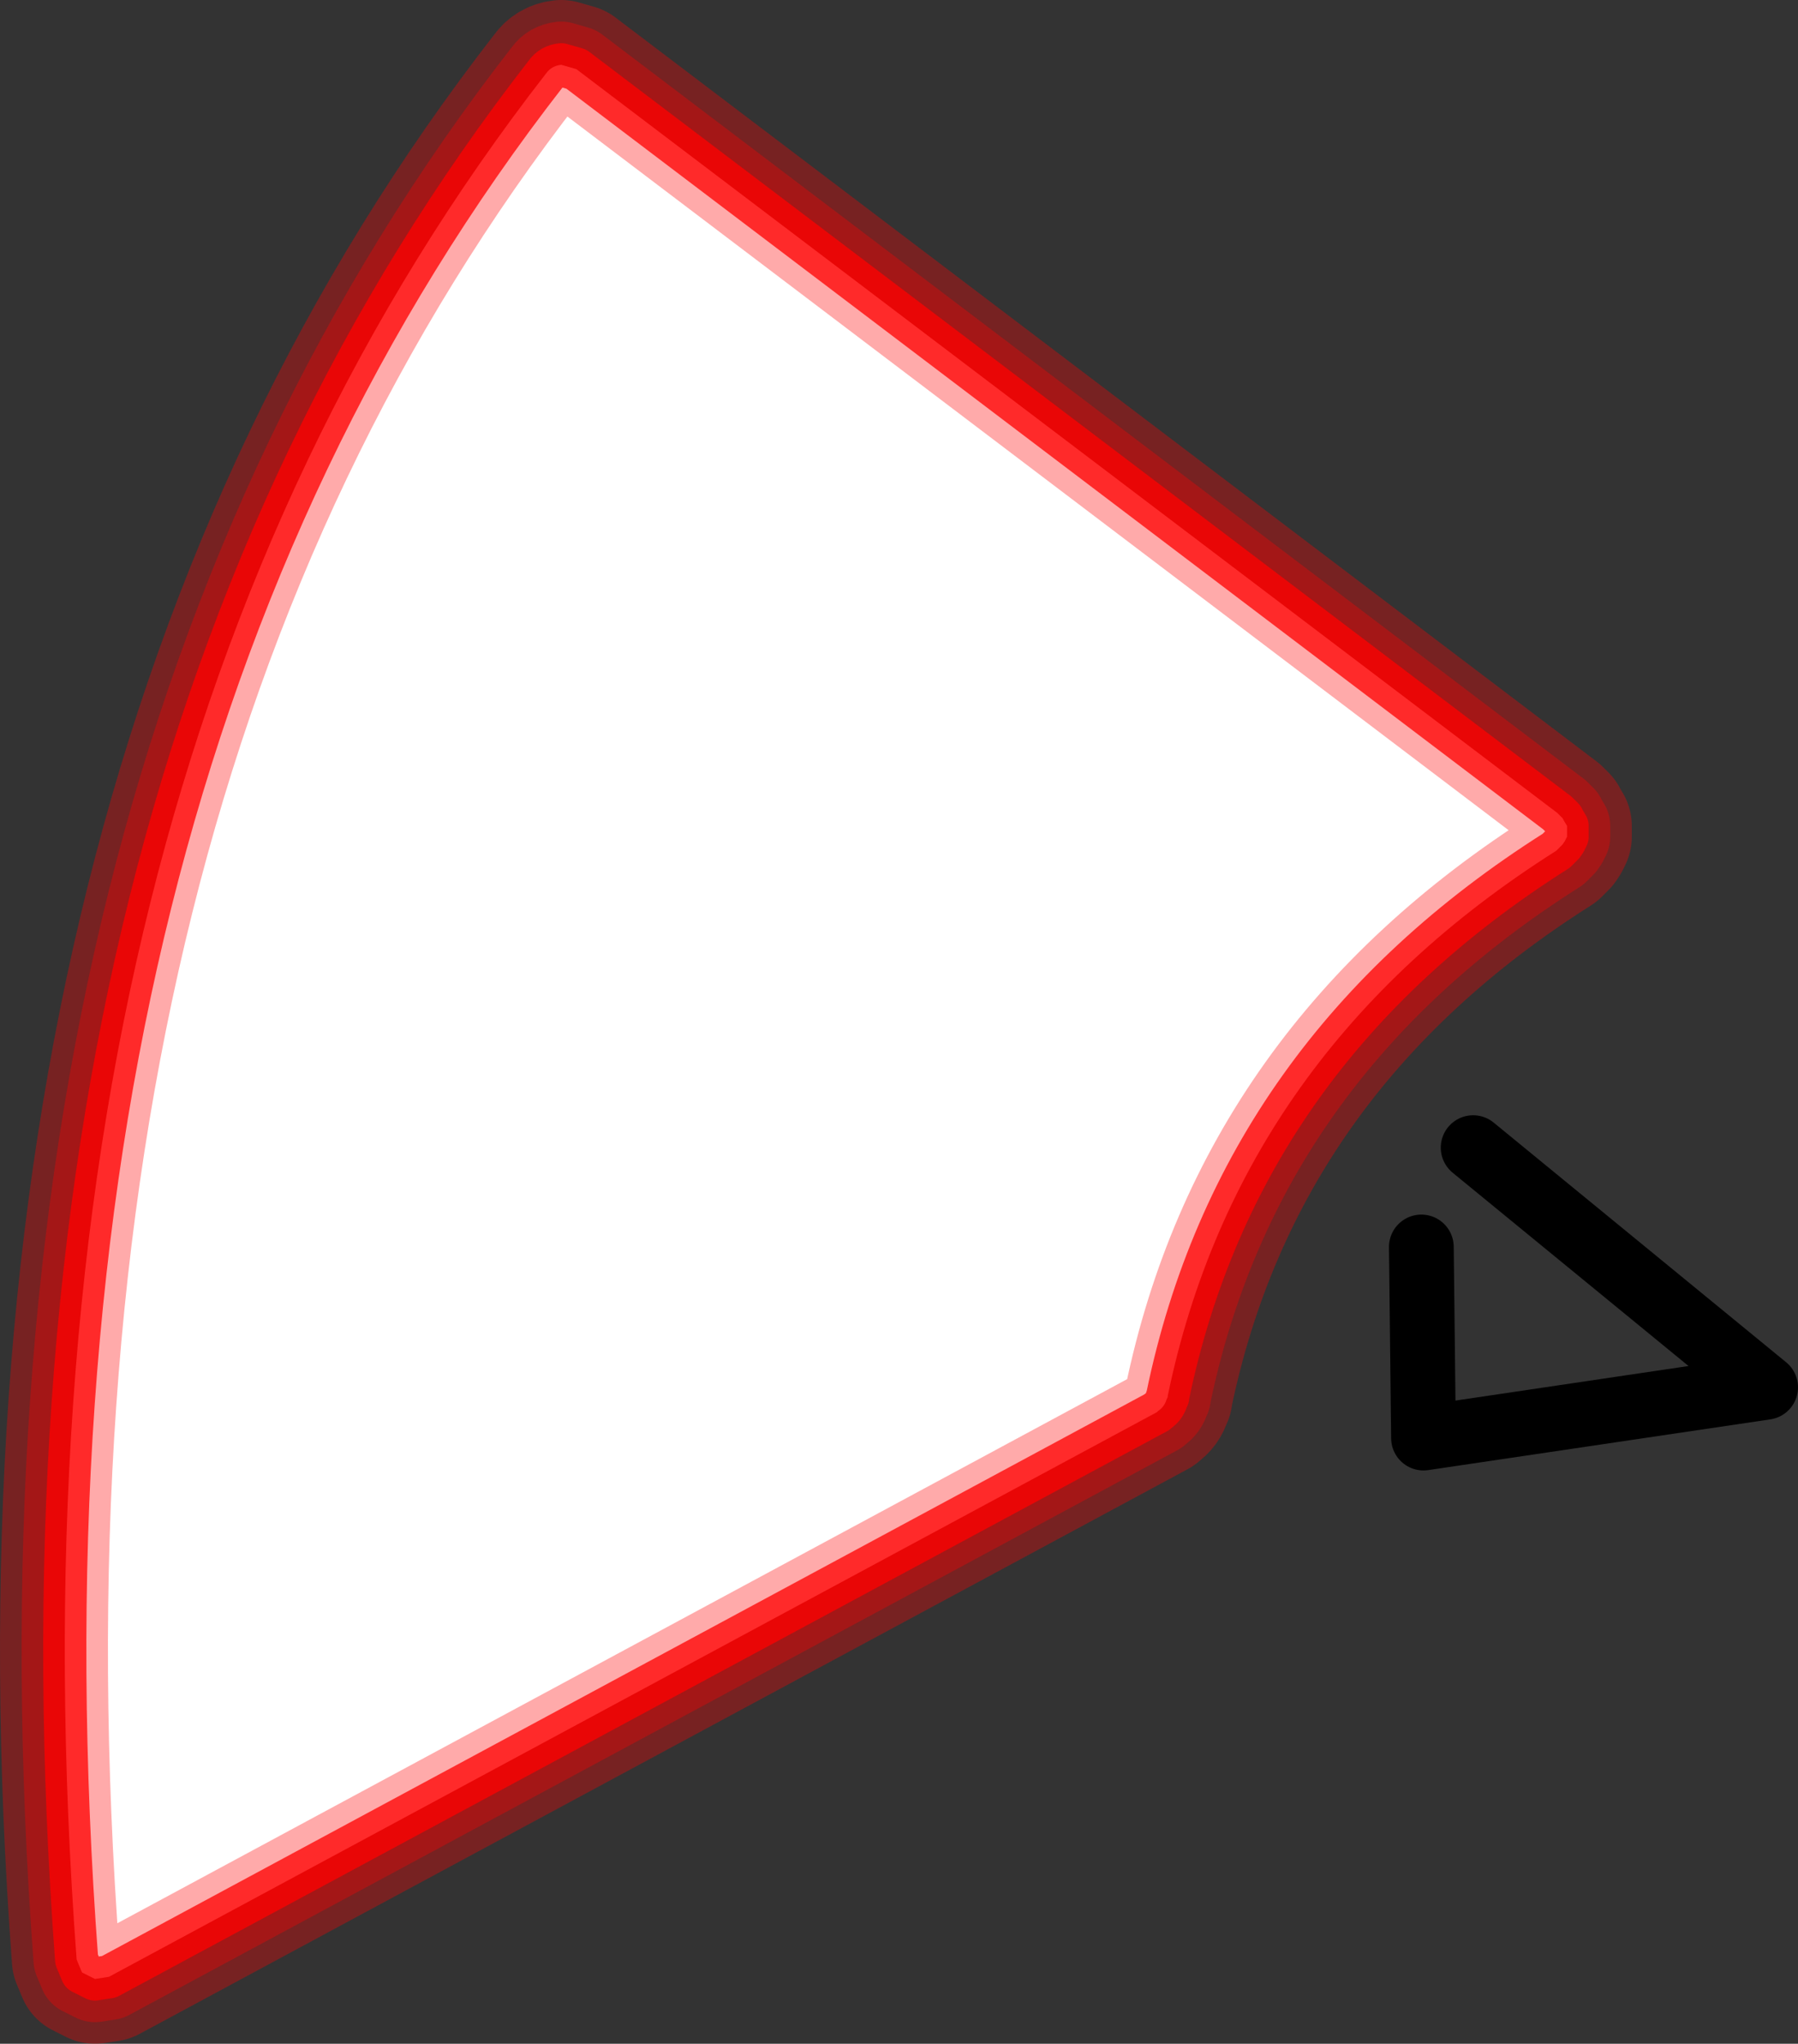 <?xml version="1.0" encoding="UTF-8" standalone="no"?>
<svg xmlns:ffdec="https://www.free-decompiler.com/flash" xmlns:xlink="http://www.w3.org/1999/xlink" ffdec:objectType="shape" height="94.65px" width="83.3px" xmlns="http://www.w3.org/2000/svg">
  <rect width="100%" height="100%" fill="#333333" stroke="none"/>
  <g transform="matrix(1.0, 0.0, 0.0, 1.0, 81.6, 69.5)">
    <path d="M-13.35 -16.35 L0.2 -5.25 -15.65 -2.9 -15.75 -11.75" fill="none" stroke="#000000" stroke-linecap="round" stroke-linejoin="round" stroke-width="3.0"/>
    <path d="M-56.3 -66.1 Q-82.1 -32.95 -78.05 21.25 L-77.8 21.85 -77.2 22.15 -76.55 22.05 -28.0 -4.1 -27.95 -4.15 Q-27.65 -4.35 -27.55 -4.7 L-27.5 -4.8 -27.5 -4.85 Q-24.2 -20.8 -9.5 -30.1 L-9.45 -30.15 -9.2 -30.4 -9.1 -30.55 -9.0 -30.75 -9.0 -31.1 -9.0 -31.25 -9.15 -31.5 -9.2 -31.6 -9.4 -31.8 -9.45 -31.85 -54.9 -66.3 -55.6 -66.5 Q-56.05 -66.45 -56.3 -66.1 Z" fill="none" stroke="#ff0000" stroke-linecap="round" stroke-linejoin="round" stroke-opacity="0.333" stroke-width="6.0"/>
    <path d="M-56.3 -66.1 Q-56.05 -66.45 -55.6 -66.5 L-54.9 -66.3 -9.45 -31.85 -9.4 -31.8 -9.2 -31.6 -9.15 -31.5 -9.0 -31.25 -9.0 -31.1 -9.0 -30.75 -9.1 -30.55 -9.2 -30.4 -9.45 -30.15 -9.5 -30.1 Q-24.2 -20.8 -27.5 -4.85 L-27.5 -4.8 -27.55 -4.7 Q-27.65 -4.35 -27.95 -4.15 L-28.0 -4.1 -76.55 22.05 -77.2 22.15 -77.8 21.85 -78.05 21.25 Q-82.1 -32.95 -56.3 -66.1" fill="#ffffff" fill-rule="evenodd" stroke="none"/>
    <path d="M-56.3 -66.1 Q-82.1 -32.95 -78.05 21.25 L-77.8 21.85 -77.2 22.15 -76.55 22.05 -28.0 -4.1 -27.95 -4.15 Q-27.65 -4.35 -27.55 -4.7 L-27.5 -4.8 -27.5 -4.85 Q-24.2 -20.8 -9.5 -30.1 L-9.45 -30.15 -9.2 -30.4 -9.1 -30.55 -9.0 -30.75 -9.0 -31.1 -9.0 -31.25 -9.15 -31.5 -9.2 -31.6 -9.4 -31.8 -9.45 -31.85 -54.9 -66.3 -55.6 -66.5 Q-56.05 -66.45 -56.3 -66.1 Z" fill="none" stroke="#ff0000" stroke-linecap="round" stroke-linejoin="round" stroke-opacity="0.333" stroke-width="4.0"/>
    <path d="M-56.3 -66.1 Q-82.1 -32.95 -78.05 21.25 L-77.8 21.85 -77.2 22.15 -76.55 22.05 -28.0 -4.1 -27.95 -4.15 Q-27.65 -4.35 -27.55 -4.7 L-27.5 -4.8 -27.5 -4.85 Q-24.2 -20.8 -9.5 -30.1 L-9.45 -30.15 -9.2 -30.4 -9.1 -30.55 -9.0 -30.75 -9.0 -31.1 -9.0 -31.25 -9.15 -31.5 -9.2 -31.6 -9.4 -31.8 -9.45 -31.85 -54.9 -66.3 -55.6 -66.5 Q-56.05 -66.45 -56.3 -66.1 Z" fill="none" stroke="#ff0000" stroke-linecap="round" stroke-linejoin="round" stroke-opacity="0.753" stroke-width="2.0"/>
  </g>
</svg>
